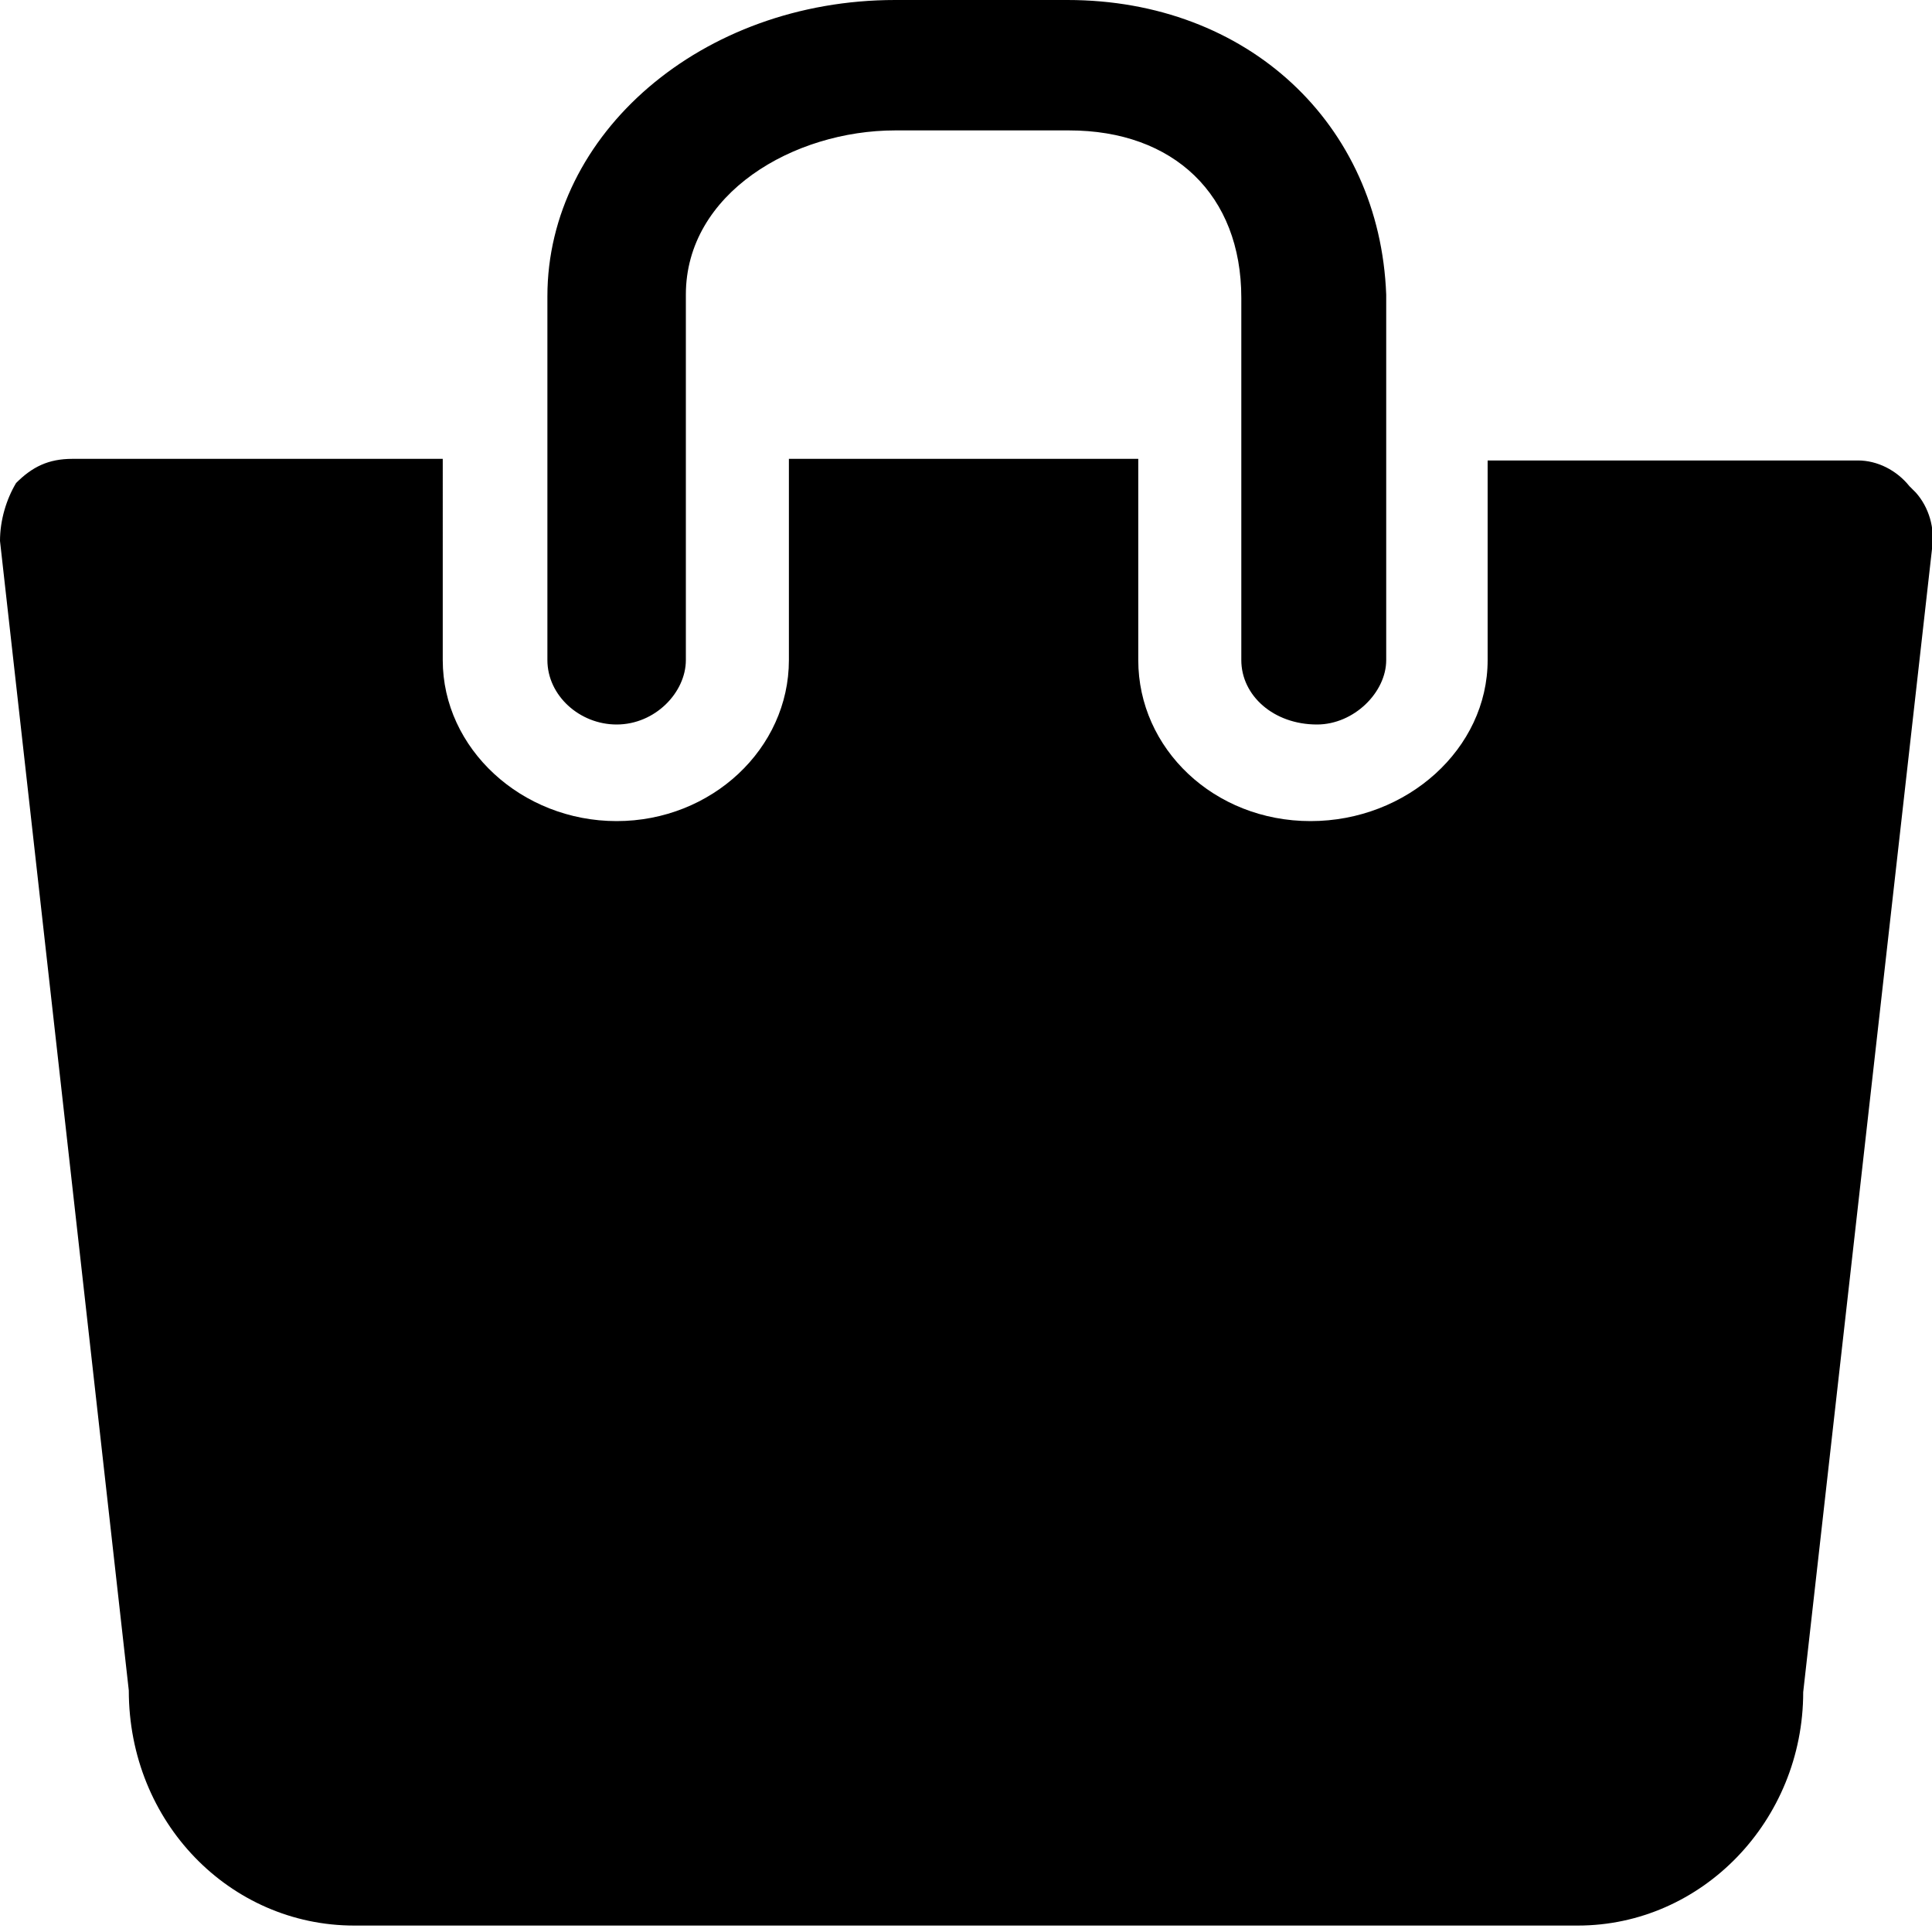 <svg xmlns="http://www.w3.org/2000/svg" viewBox="0 0 12 12">
  <path d="M11.86 3.02c-.08-.1-.2-.16-.32-.16h-2.3V4.1c0 .55-.5 1-1.1 1-.6 0-1.07-.45-1.07-1V2.85H4.9V4.1c0 .55-.48 1-1.07 1s-1.08-.45-1.08-1V2.85H.45C.3 2.85.2 2.9.1 3c-.06.1-.1.23-.1.36l.8 7.14c0 .82.63 1.46 1.4 1.46h7.6c.77 0 1.4-.65 1.4-1.45l.8-7.1c.02-.13-.02-.26-.1-.35z"/>
  <path d="M3.83 4.5c.24 0 .43-.2.43-.4V1.83c0-.63.67-1.02 1.3-1.02h1.08c.65 0 1.07.4 1.07 1.04V4.1c0 .22.2.4.47.4.23 0 .43-.2.43-.4V1.83C8.57.77 7.75 0 6.63 0H5.56C4.36 0 3.4.83 3.4 1.84V4.1c0 .22.2.4.43.4z"/>
</svg>
